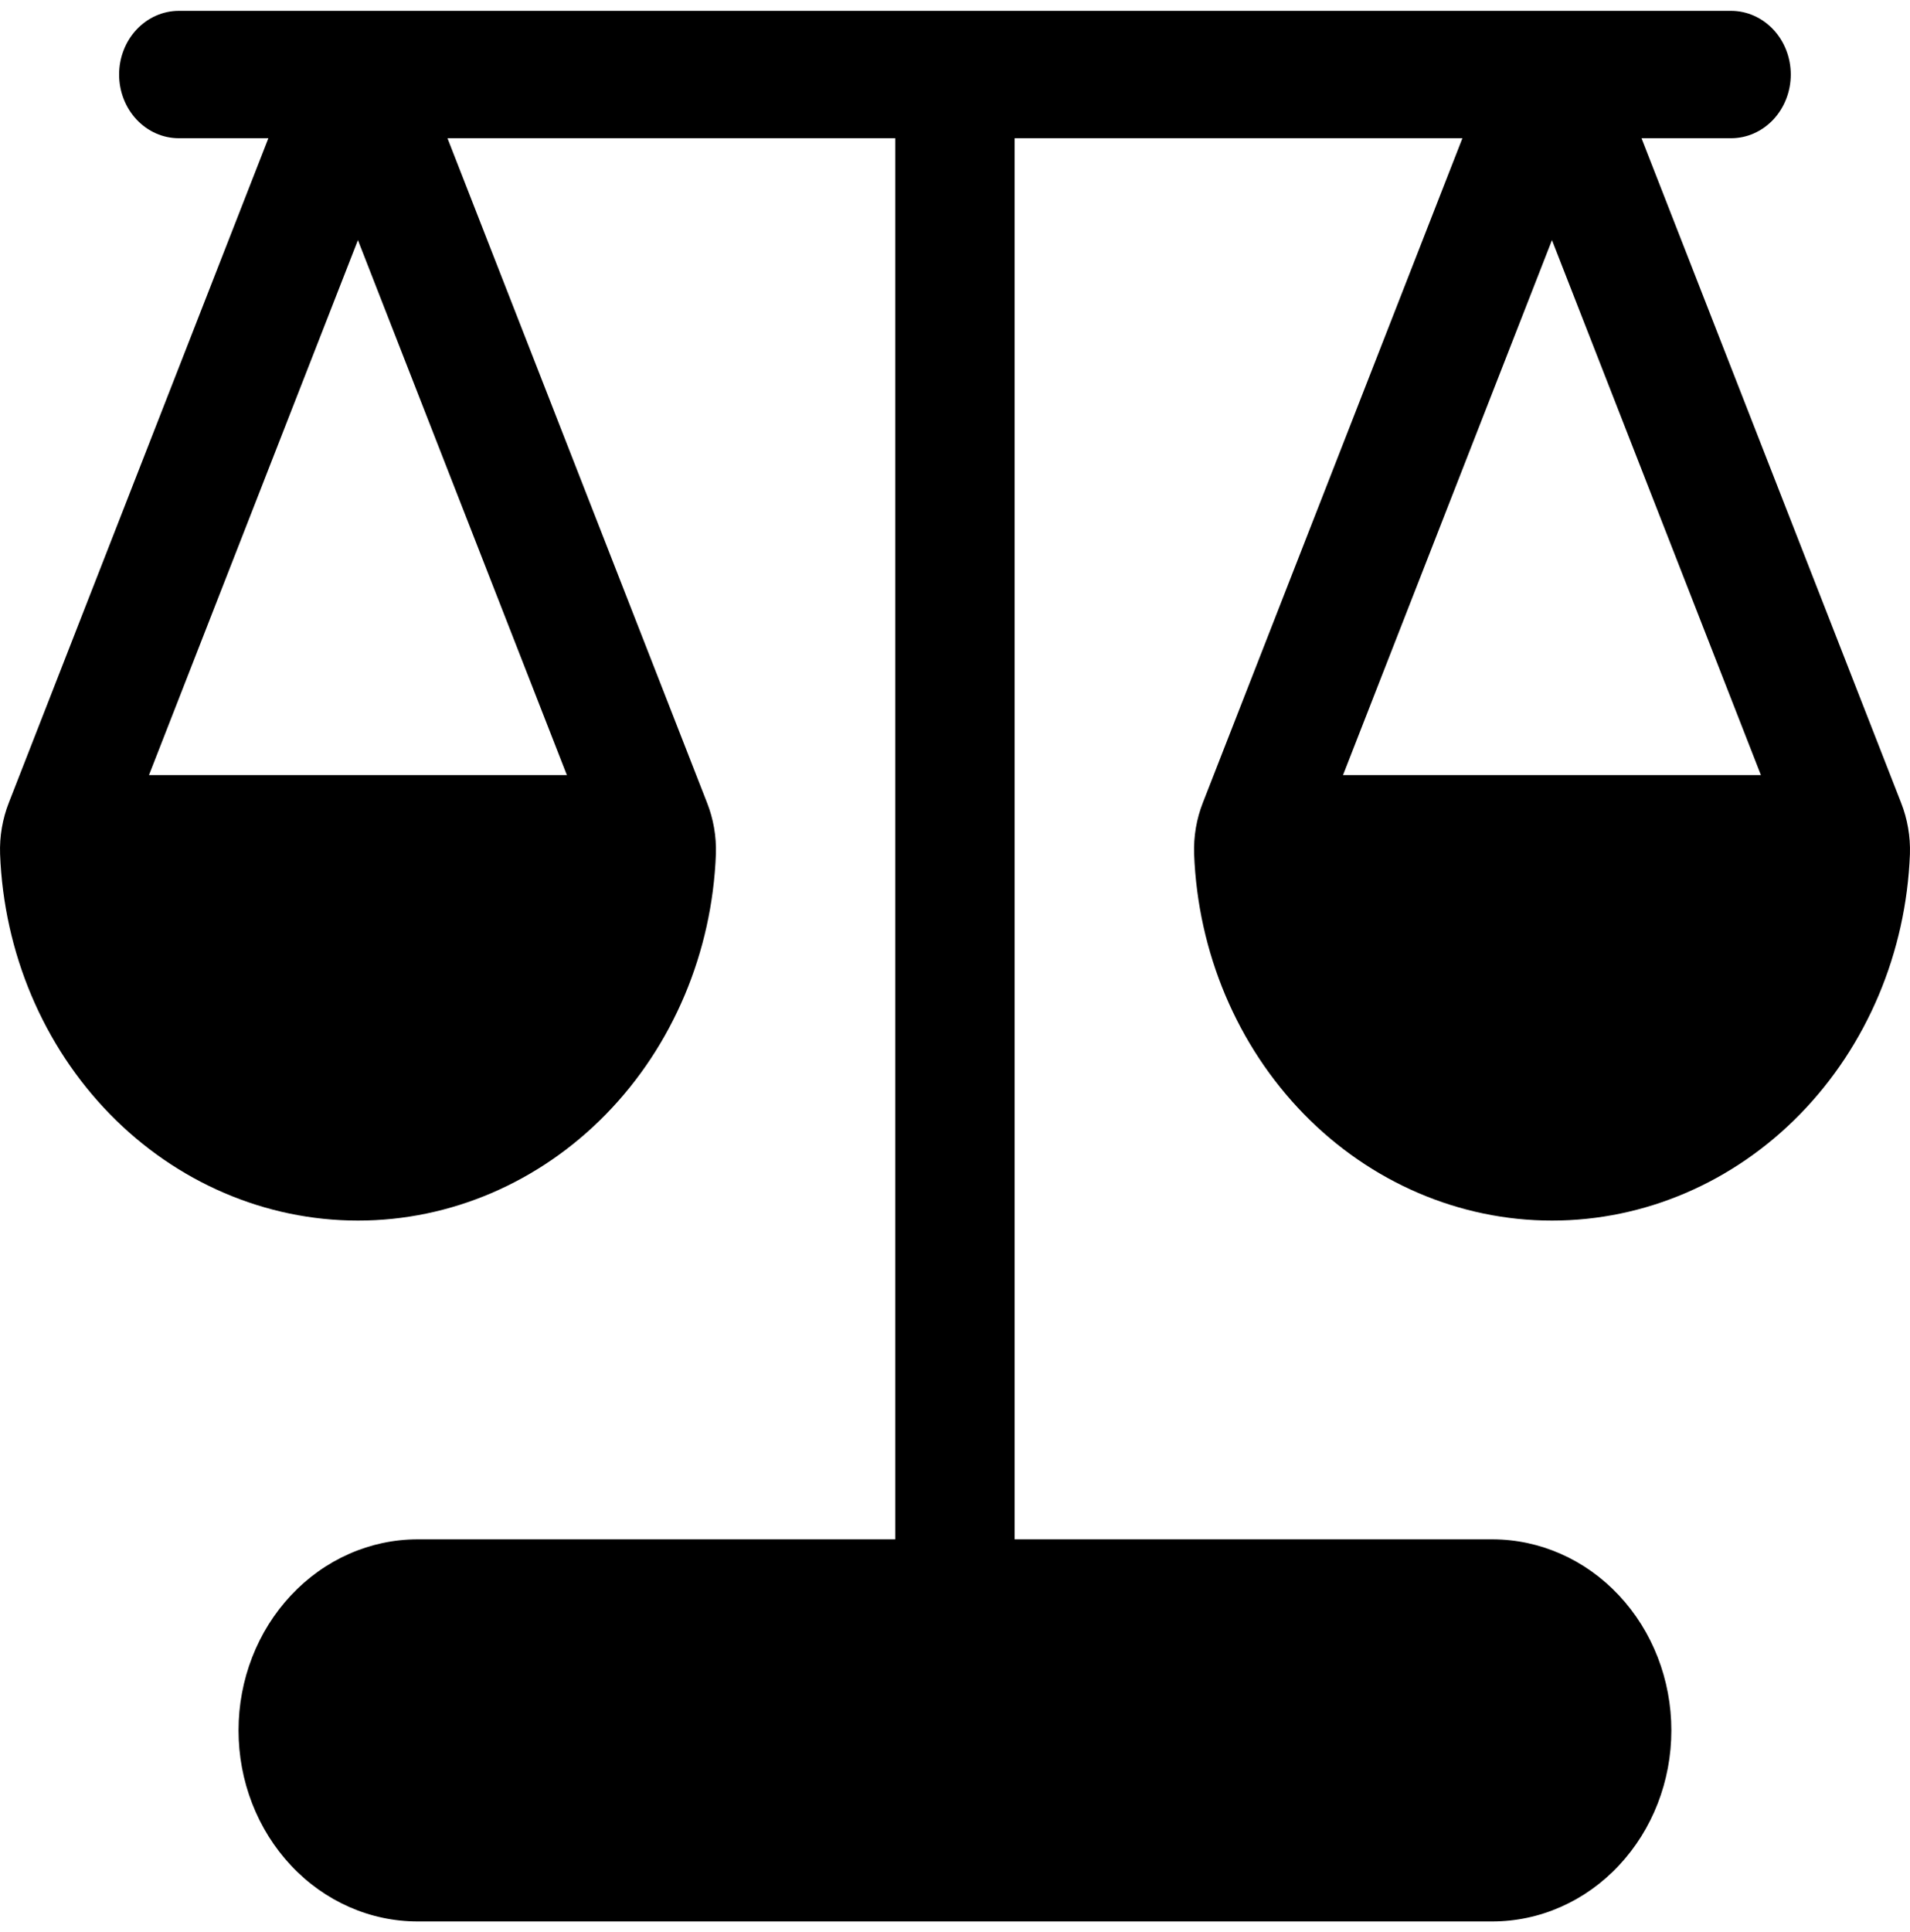 <svg width="88" height="89" viewBox="0 0 88 89" fill="none" xmlns="http://www.w3.org/2000/svg">
<path d="M8.239 0.5C7.509 0.5 6.81 0.809 6.294 1.359C5.778 1.909 5.488 2.655 5.488 3.433C5.488 4.211 5.778 4.957 6.294 5.508C6.81 6.058 7.509 6.367 8.239 6.367H12.365L0.411 36.961C0.115 37.712 -0.024 38.523 0.004 39.337C0.177 43.877 1.991 48.169 5.064 51.316C8.138 54.462 12.233 56.219 16.494 56.219C20.754 56.219 24.85 54.462 27.923 51.316C30.997 48.169 32.81 43.877 32.984 39.337C33.01 38.523 32.869 37.712 32.571 36.961L20.617 6.367H41.247V70.9H19.242C17.053 70.9 14.954 71.827 13.407 73.478C11.859 75.128 10.99 77.366 10.99 79.7C10.99 82.034 11.859 84.272 13.407 85.922C14.954 87.573 17.053 88.5 19.242 88.5H68.753C70.942 88.5 73.041 87.573 74.588 85.922C76.136 84.272 77.005 82.034 77.005 79.7C77.005 77.366 76.136 75.128 74.588 73.478C73.041 71.827 70.942 70.9 68.753 70.9H46.748V6.367H67.378L55.424 36.961C55.127 37.712 54.989 38.523 55.017 39.337C55.191 43.877 57.004 48.169 60.077 51.316C63.151 54.462 67.246 56.219 71.507 56.219C75.767 56.219 79.863 54.462 82.936 51.316C86.01 48.169 87.823 43.877 87.997 39.337C88.023 38.523 87.882 37.712 87.584 36.961L75.63 6.367H79.756C80.486 6.367 81.185 6.058 81.701 5.508C82.217 4.957 82.507 4.211 82.507 3.433C82.507 2.655 82.217 1.909 81.701 1.359C81.185 0.809 80.486 0.5 79.756 0.5H8.239ZM16.491 11.06L26.118 35.7H6.864L16.491 11.06ZM81.131 35.7H61.877L71.504 11.06L81.131 35.7Z" fill="black"/>
</svg>
